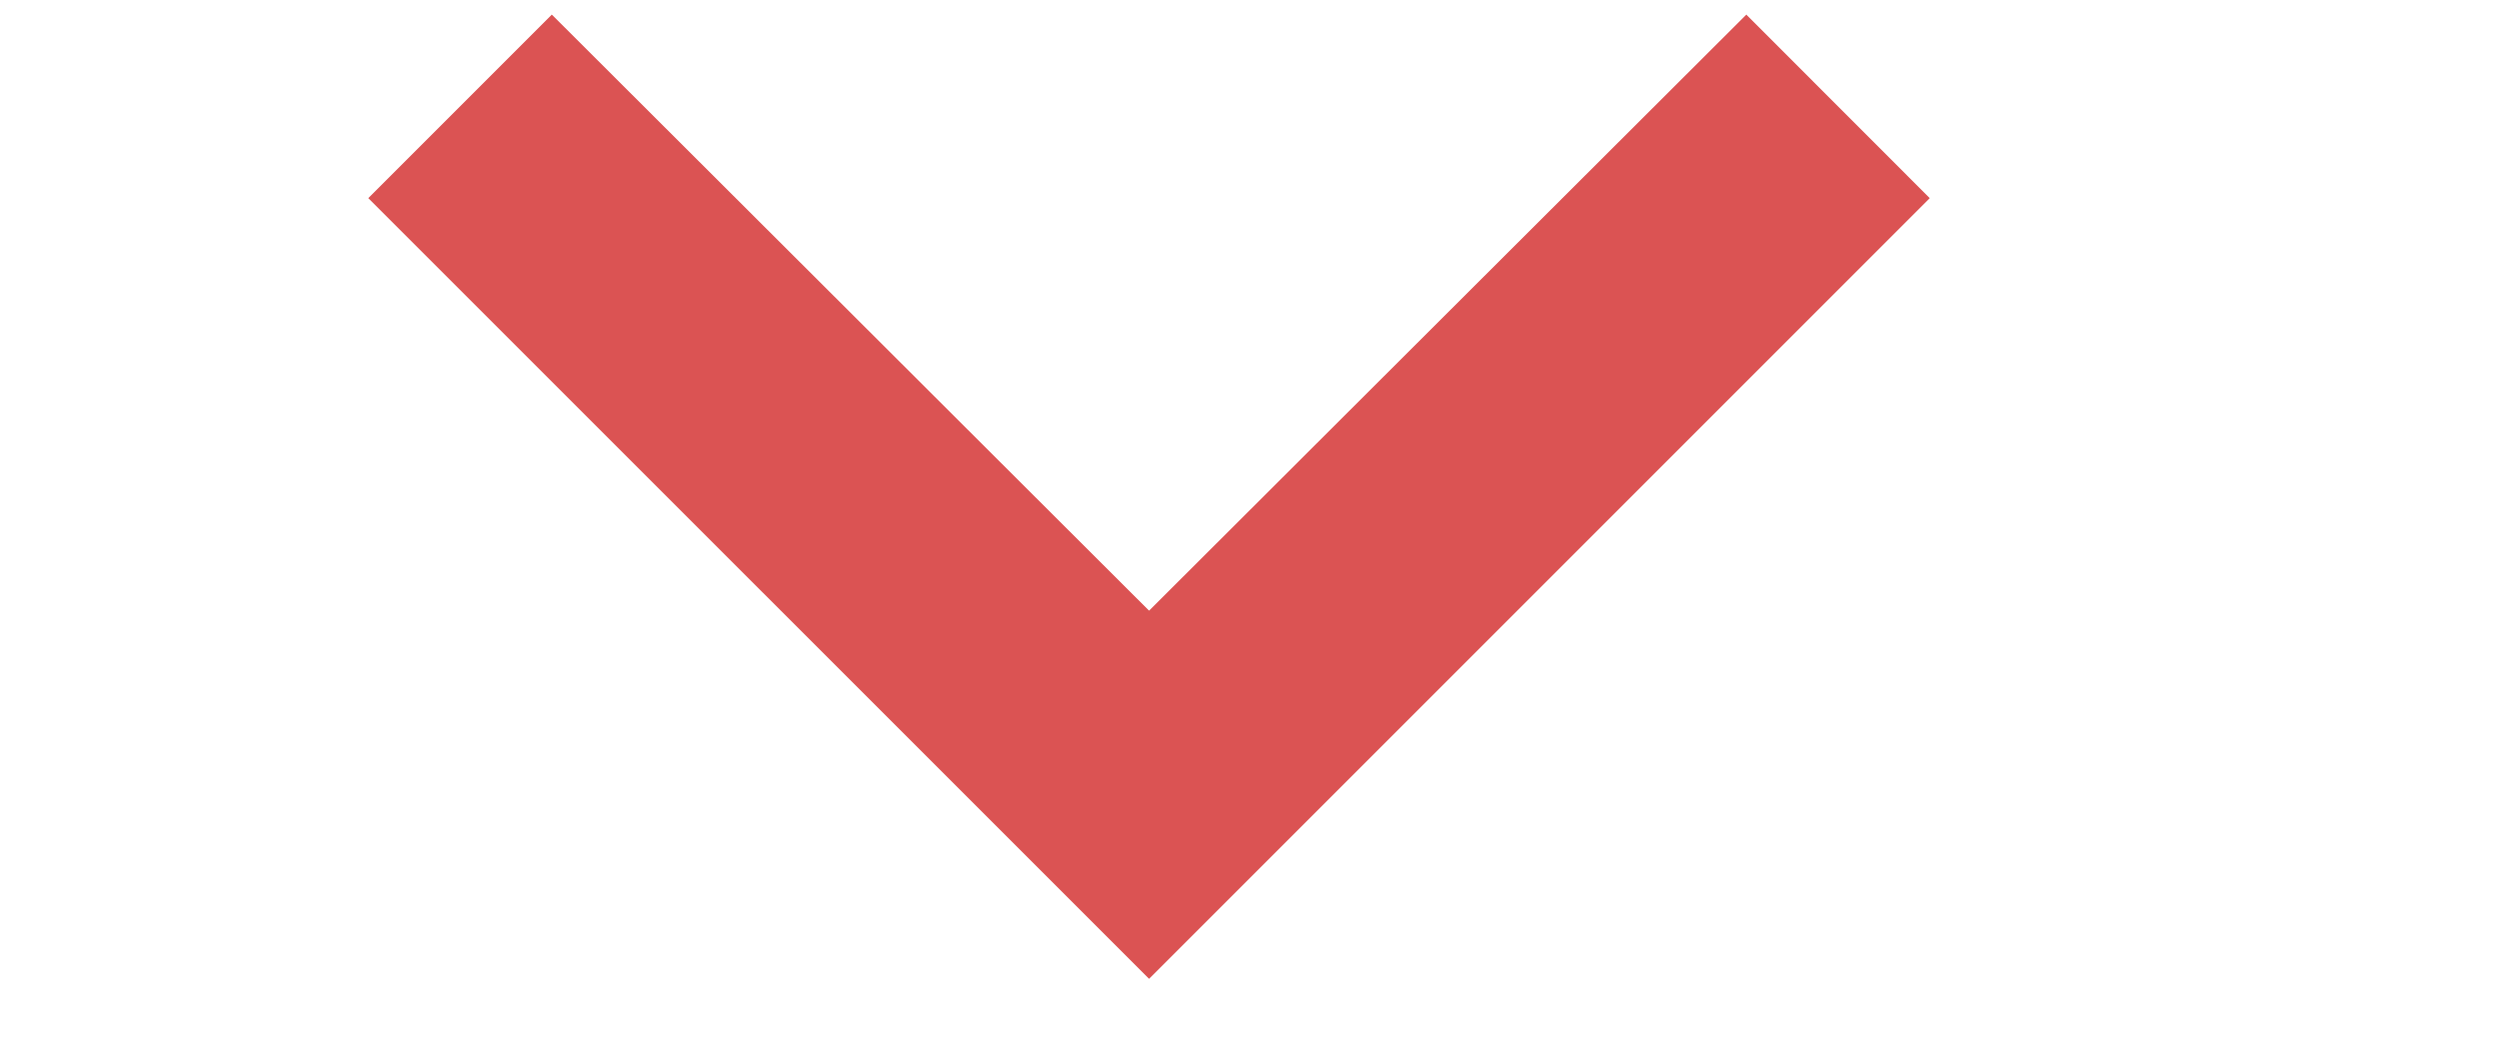 <svg xmlns="http://www.w3.org/2000/svg" width="19" height="8" viewBox="0 0 19 8" fill="none">
<path d="M14.666 1.506L13.272 0.111L8.733 4.641L4.194 0.111L2.799 1.506L8.733 7.439L14.666 1.506Z" fill="#cc0b0b" fill-opacity="0.7"/>
</svg>